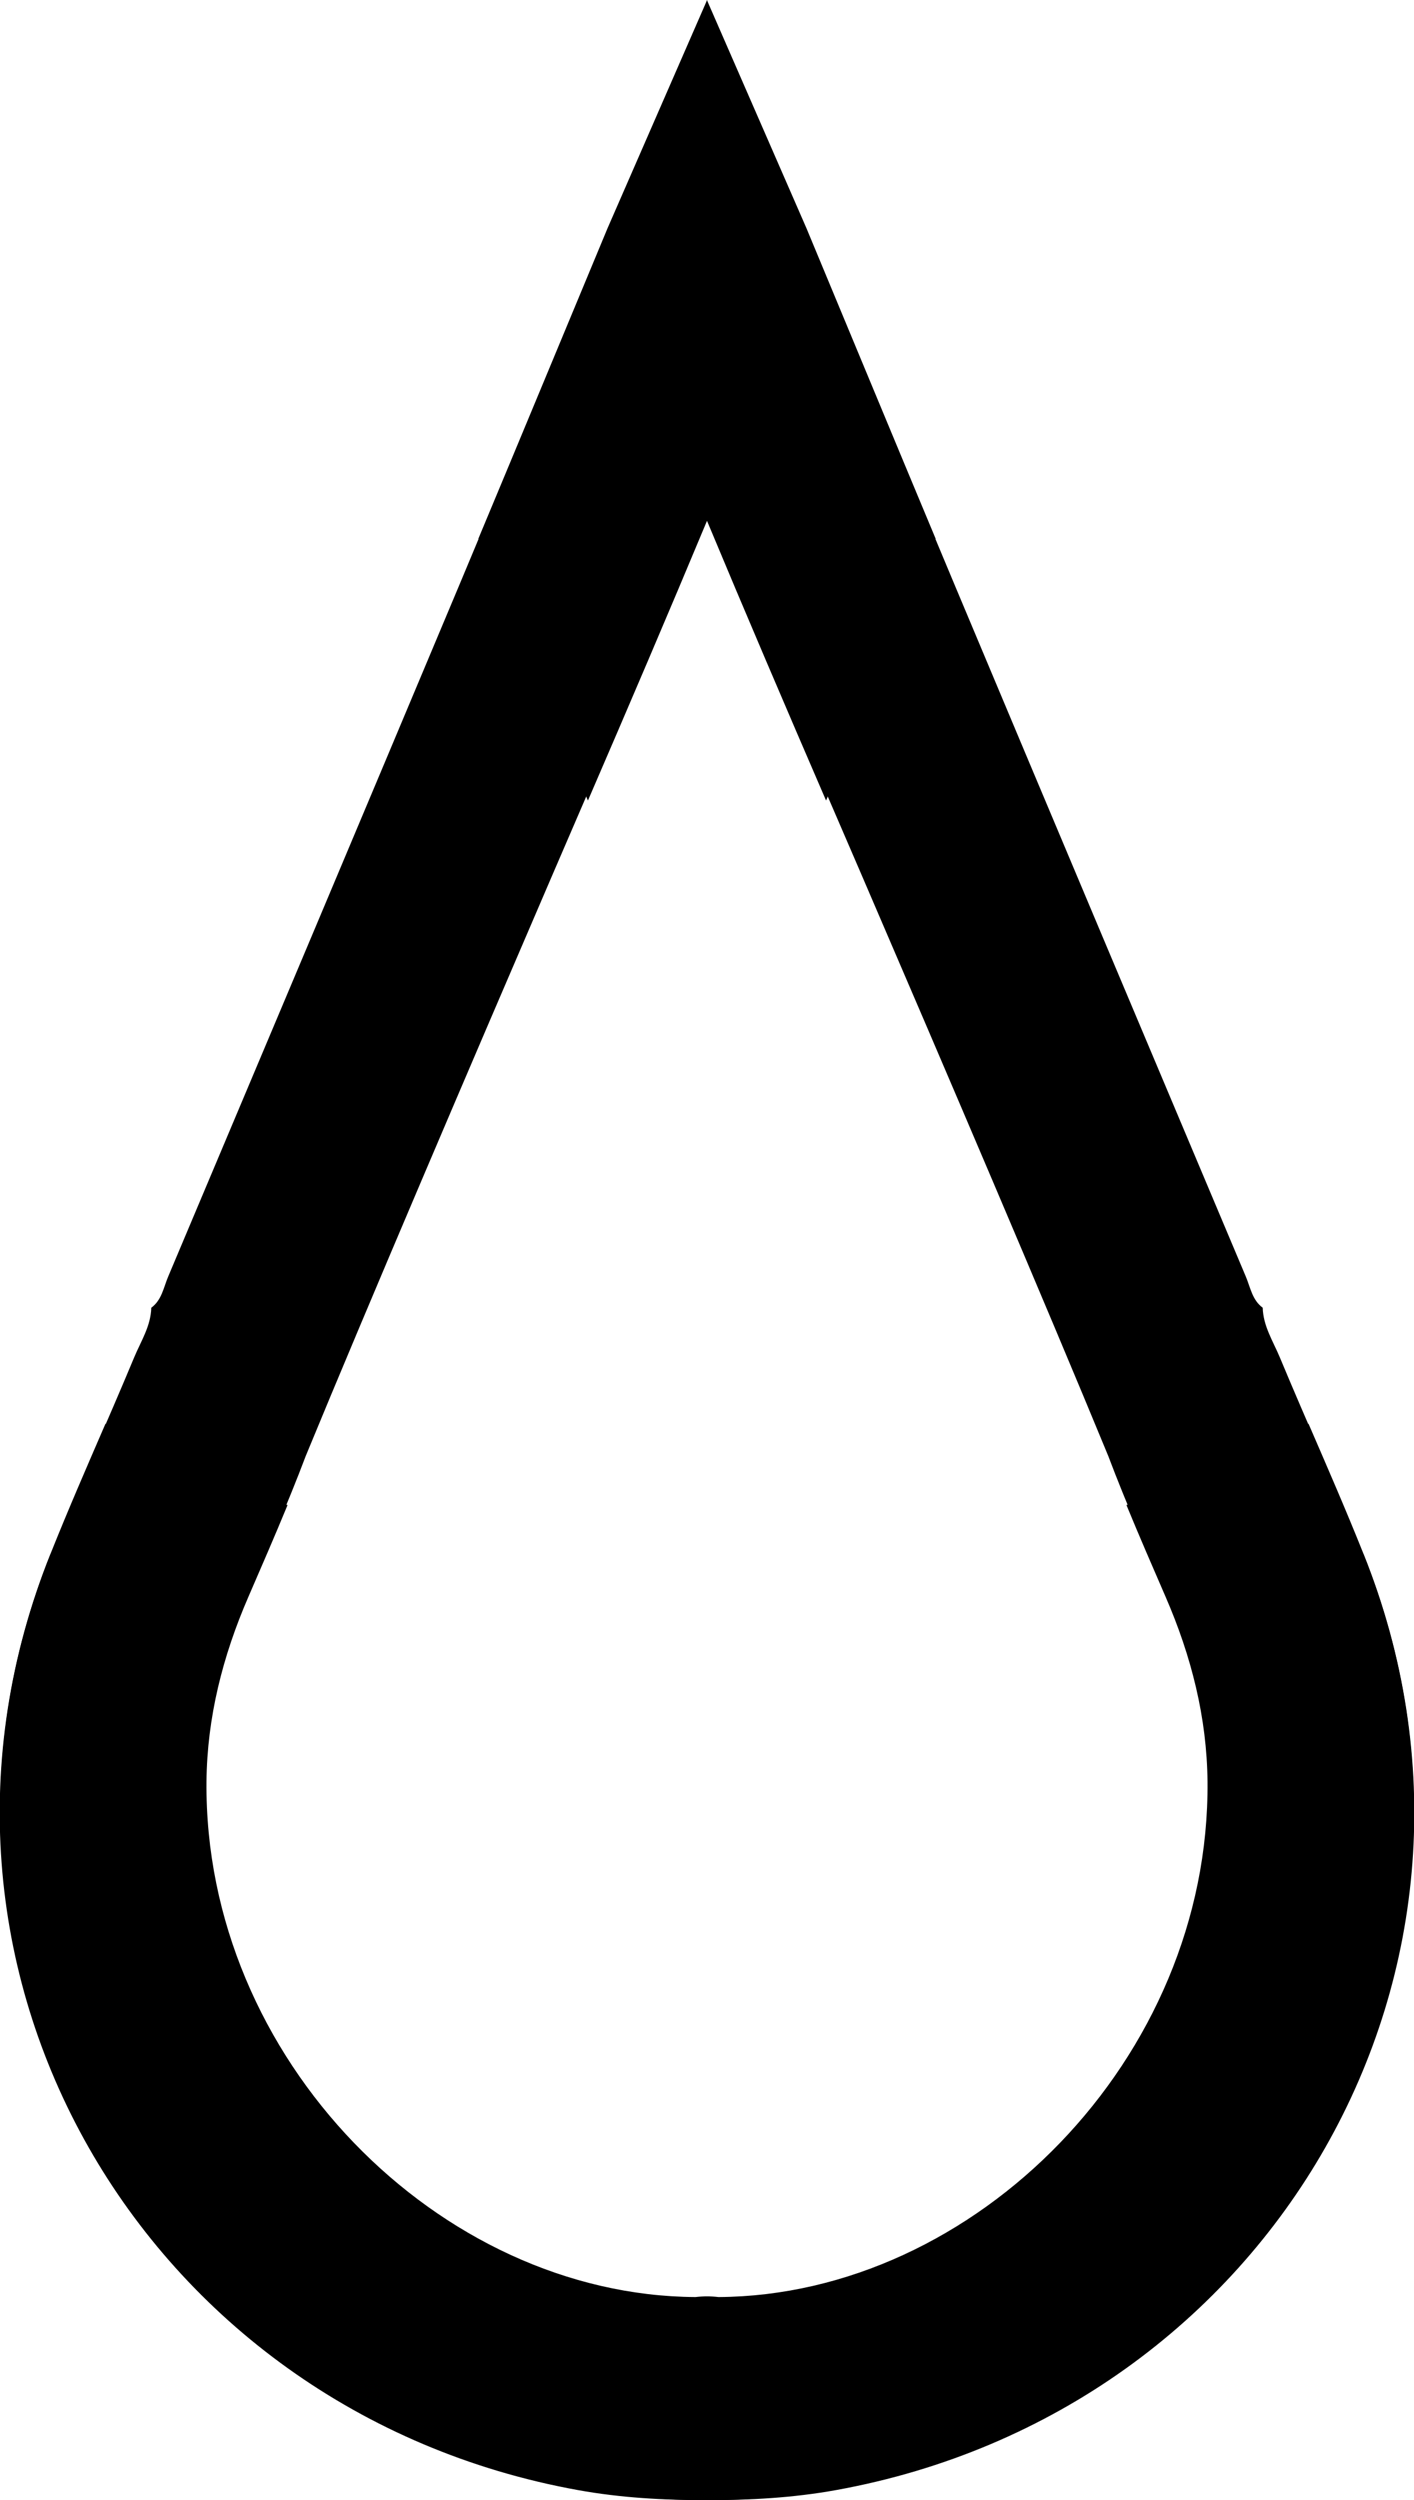 <?xml version="1.0" encoding="UTF-8"?>
<svg id="Layer_2" data-name="Layer 2" xmlns="http://www.w3.org/2000/svg" viewBox="0 0 120.66 213.34">
  <title>Drop</title>
  <g>
    <path id="Black" fill="currentColor" d="m116.33,132.62c-2.27-5.65-4.79-11.2-7.13-16.82-.57-1.36-1.41-2.65-1.45-4.21-.9-.66-1.05-1.74-1.45-2.68-8.31-19.7-16.61-39.39-24.88-59.1-4.22-10.06-8.39-20.15-12.59-30.23-2.75-6.3-5.5-12.61-8.49-19.46v-.12c-2.99,6.85-5.74,13.16-8.49,19.46-3.68,8.84-7.34,17.68-11.03,26.51l5,12.24,4.35,10.1c3.47-8.03,6.9-16.05,10.22-24.01,0,0,23.53,54.09,34.18,79.94,1.54,4.08,3.3,8.08,5.04,12.08,2.17,5.01,3.5,10.26,3.55,15.7.22,23.66-19.92,43.99-41.81,44.11-.33-.04-.67-.05-1-.06v-.12c-.33,0-.67.02-1,.06-21.89-.13-41.95-20.33-41.73-43.99.05-5.45,1.38-10.69,3.55-15.7,1.14-2.63,2.28-5.25,3.37-7.9-5.86-.83-11.2-3.3-15.54-6.93-1.58,3.65-3.17,7.3-4.65,11-14.15,35.18,7.78,73.13,45,79.87,3.69.67,7.37.99,11,.98,3.63,0,7.3-.19,11-.86,37.22-6.74,59.15-44.69,45-79.87Z"/>
    <path id="Black-2" data-name="Black" fill="currentColor" d="m4.33,132.62c2.27-5.65,4.79-11.2,7.13-16.82.57-1.36,1.41-2.65,1.45-4.21.9-.66,1.05-1.74,1.45-2.68,8.31-19.7,16.61-39.39,24.88-59.1,4.22-10.06,8.39-20.15,12.59-30.23,2.75-6.3,5.5-12.61,8.49-19.46v-.12c2.99,6.85,5.74,13.16,8.49,19.46,3.68,8.84,7.34,17.68,11.03,26.51l-5,12.24-4.35,10.1c-3.47-8.03-6.9-16.05-10.22-24.01,0,0-23.53,54.09-34.18,79.94-1.54,4.08-3.3,8.08-5.04,12.08-2.17,5.01-3.5,10.26-3.55,15.7-.22,23.66,19.92,43.99,41.81,44.11.33-.04.67-.05,1-.06v-.12c.33,0,.67.02,1,.06,21.89-.13,41.95-20.33,41.73-43.99-.05-5.45-1.38-10.69-3.55-15.7-1.14-2.63-2.28-5.25-3.37-7.9,5.86-.83,11.2-3.3,15.54-6.93,1.58,3.65,3.17,7.3,4.65,11,14.15,35.18-7.78,73.13-45,79.87-3.69.67-7.37.99-11,.98-3.63,0-7.3-.19-11-.86-37.22-6.74-59.15-44.69-45-79.87Z"/>
  </g>
</svg>